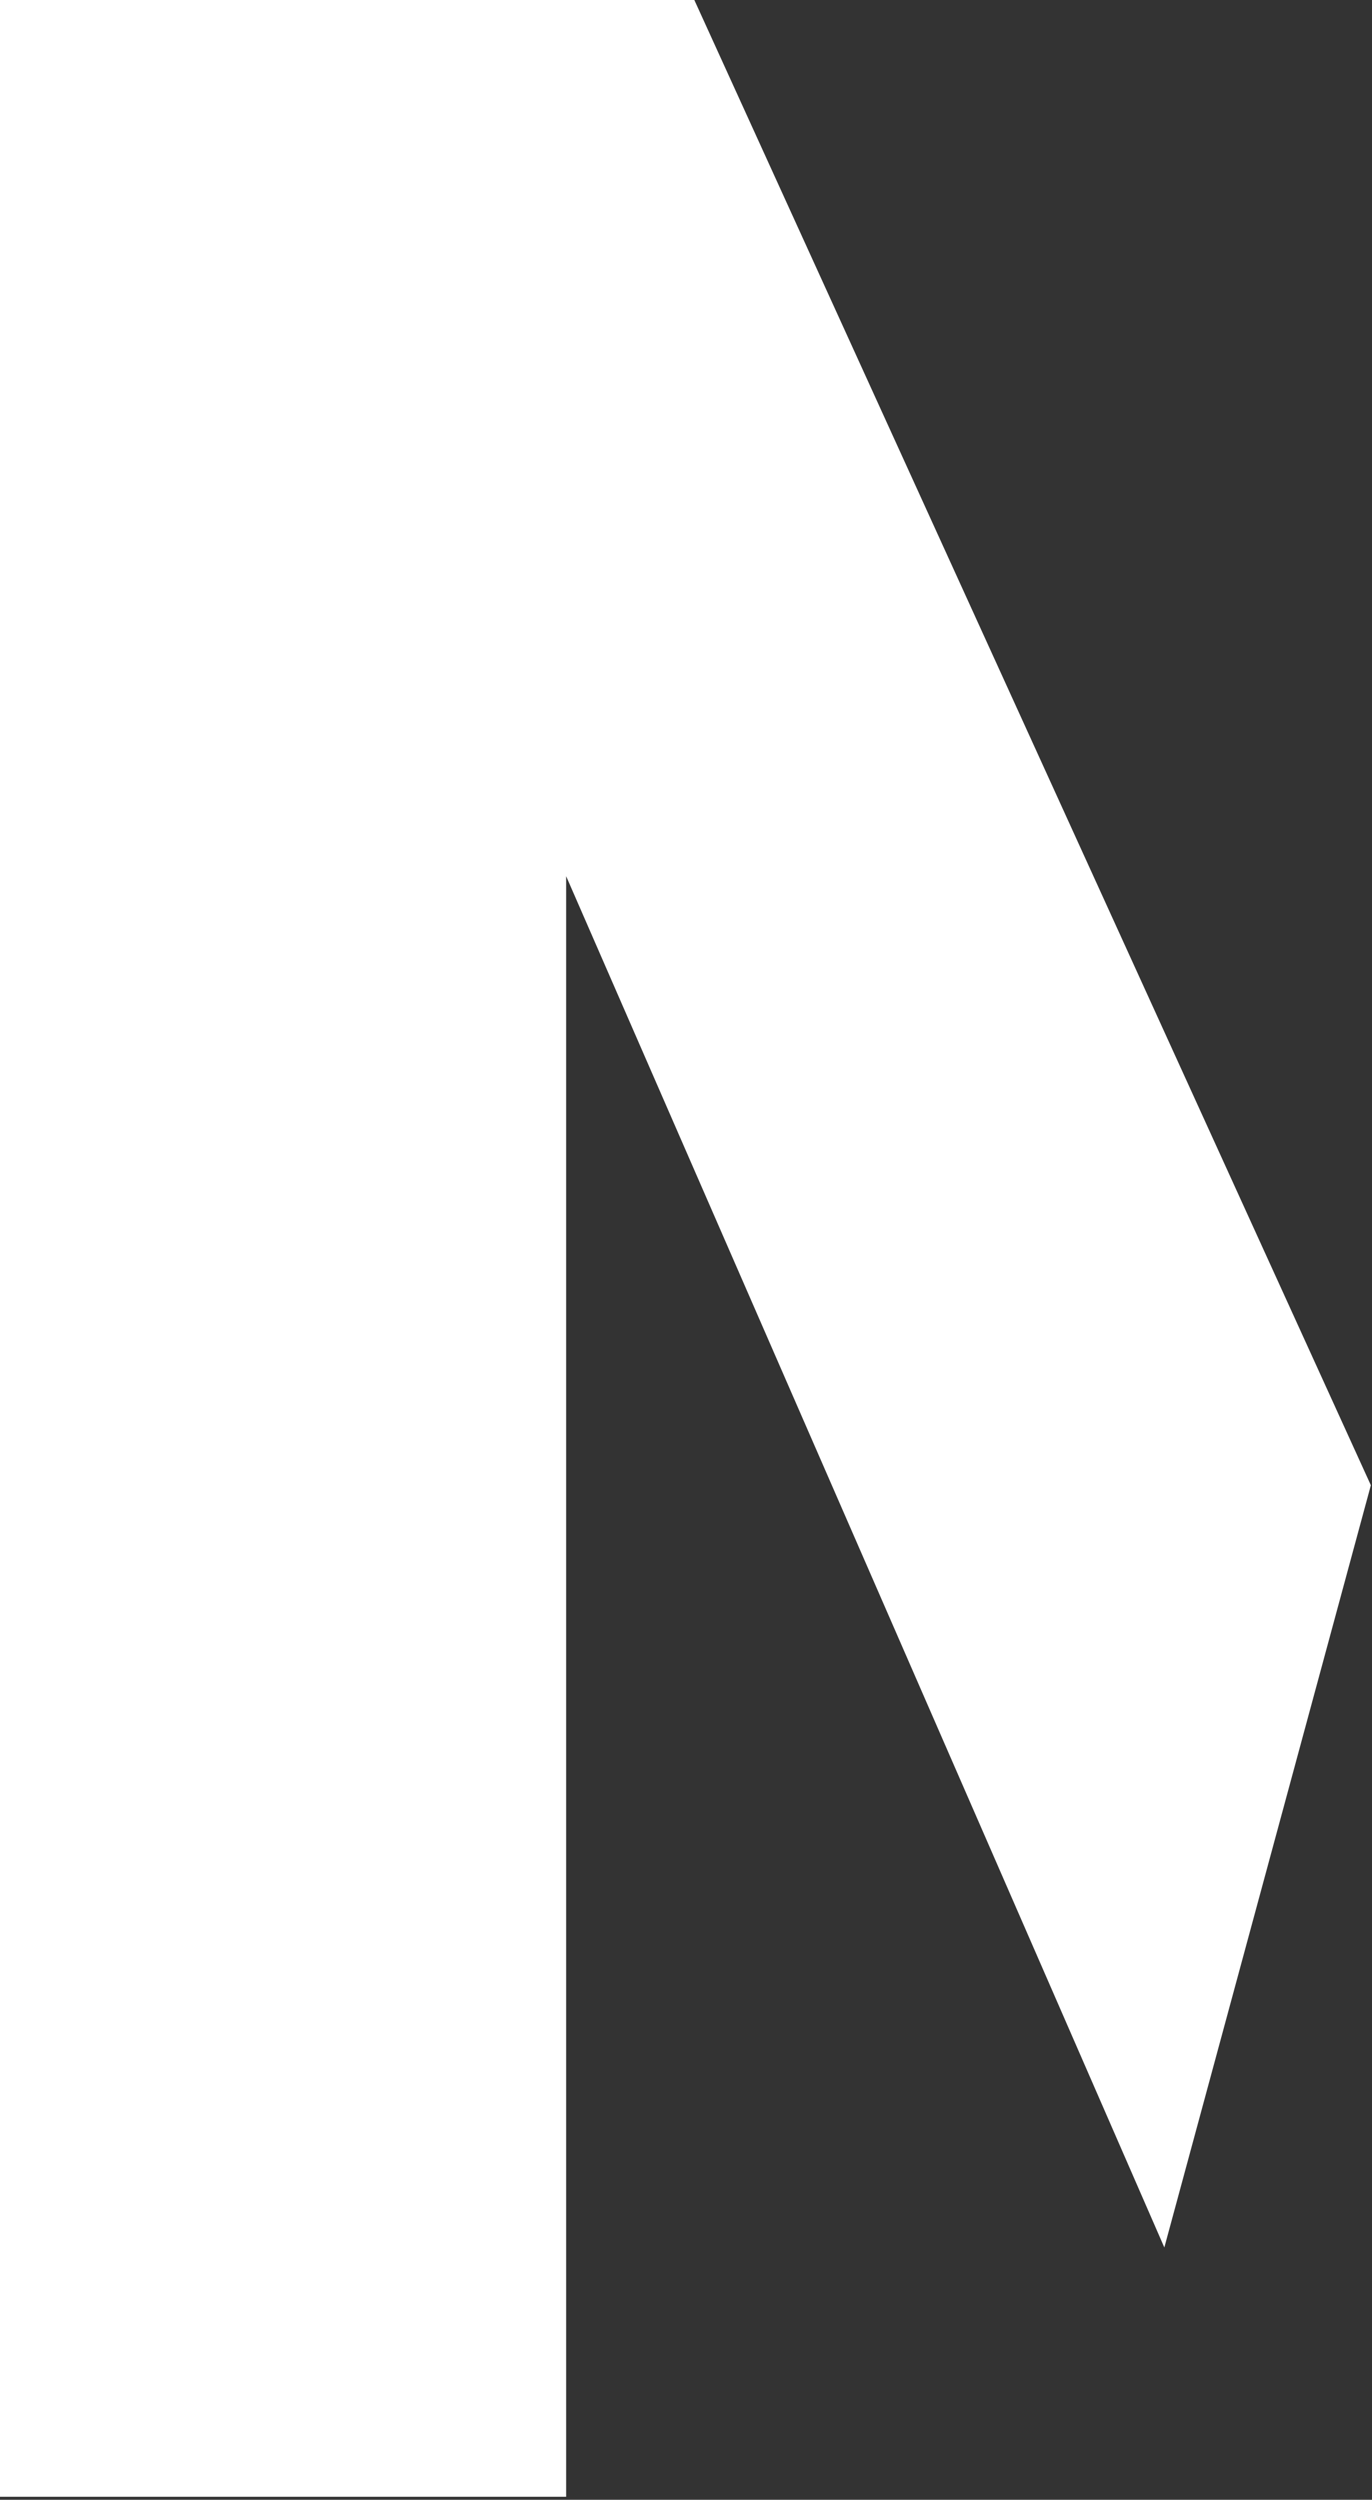 <?xml version="1.0" encoding="UTF-8" standalone="no"?>
<svg width="84px" height="153px" viewBox="0 0 84 153" version="1.1" xmlns="http://www.w3.org/2000/svg" xmlns:xlink="http://www.w3.org/1999/xlink" xmlns:sketch="http://www.bohemiancoding.com/sketch/ns">
    <rect x="0" y="0" width="84" height="153" fill="#333333" stroke="none"/>
    <!-- Generator: Sketch 3.4 (15588) - http://www.bohemiancoding.com/sketch -->
    <title>char_m2</title>
    <desc>Created with Sketch.</desc>
    <defs></defs>
    <g id="Page-1" stroke="none" stroke-width="1" fill="none" fill-rule="evenodd" sketch:type="MSPage">
        <g id="text" sketch:type="MSLayerGroup" transform="translate(-369, -247)" fill="#FFFFFF">
            <path d="M452.93,337.906 L411.51,247 L369,247 L369,399.818 L403.662,399.818 L403.662,300.628 L440.286,384.558 L452.93,337.906 Z" id="char_m2" sketch:type="MSShapeGroup"></path>
        </g>
    </g>
</svg>